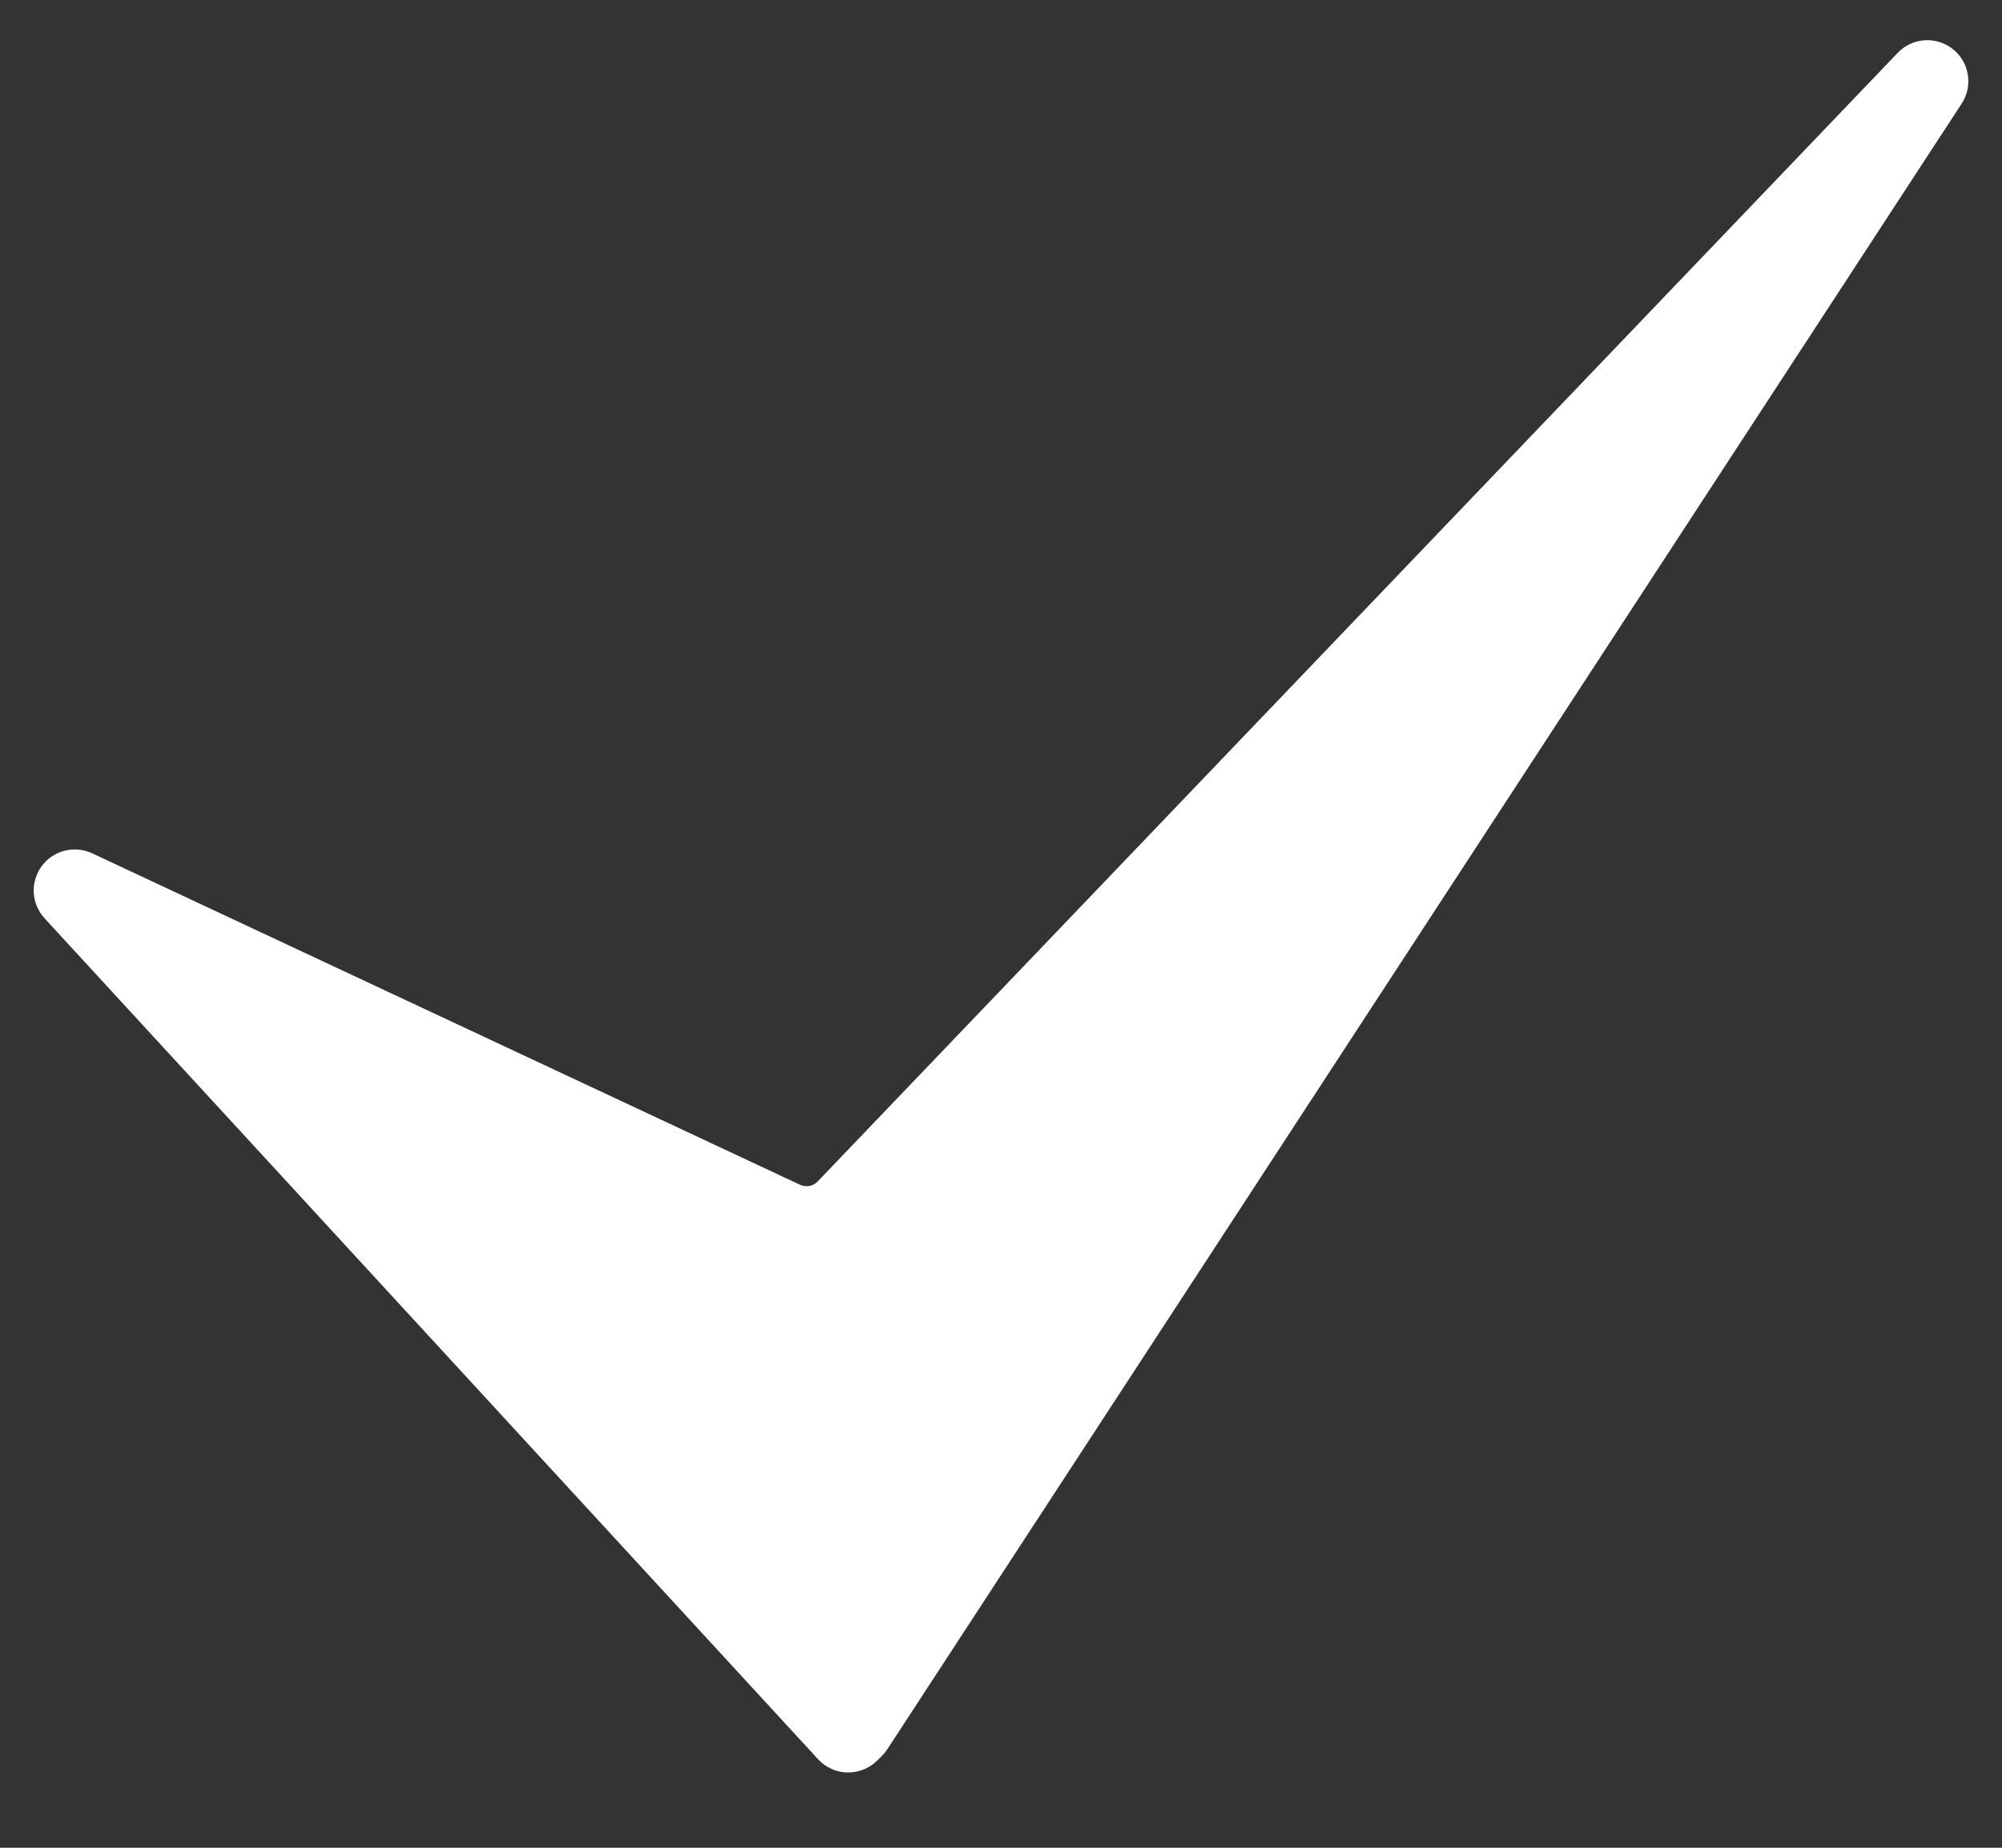 <svg width="26" height="24" viewBox="0 0 26 24" fill="none" xmlns="http://www.w3.org/2000/svg">
<rect x="0" y="0" width="26" height="24" fill="#333333" stroke="none"/>
<path d="M11.017 23.022C11.013 23.022 11.009 23.022 11.005 23.022C10.86 23.02 10.723 22.957 10.625 22.851L0.578 11.927C0.406 11.739 0.39 11.457 0.541 11.251C0.691 11.046 0.965 10.976 1.196 11.083L10.391 15.389C10.469 15.425 10.56 15.408 10.619 15.346L24.645 0.687C24.835 0.488 25.146 0.466 25.361 0.637C25.577 0.808 25.627 1.115 25.476 1.346L11.524 22.72C11.504 22.751 11.481 22.779 11.455 22.805L11.393 22.867C11.293 22.966 11.157 23.022 11.017 23.022Z" fill="white"/>
</svg>
